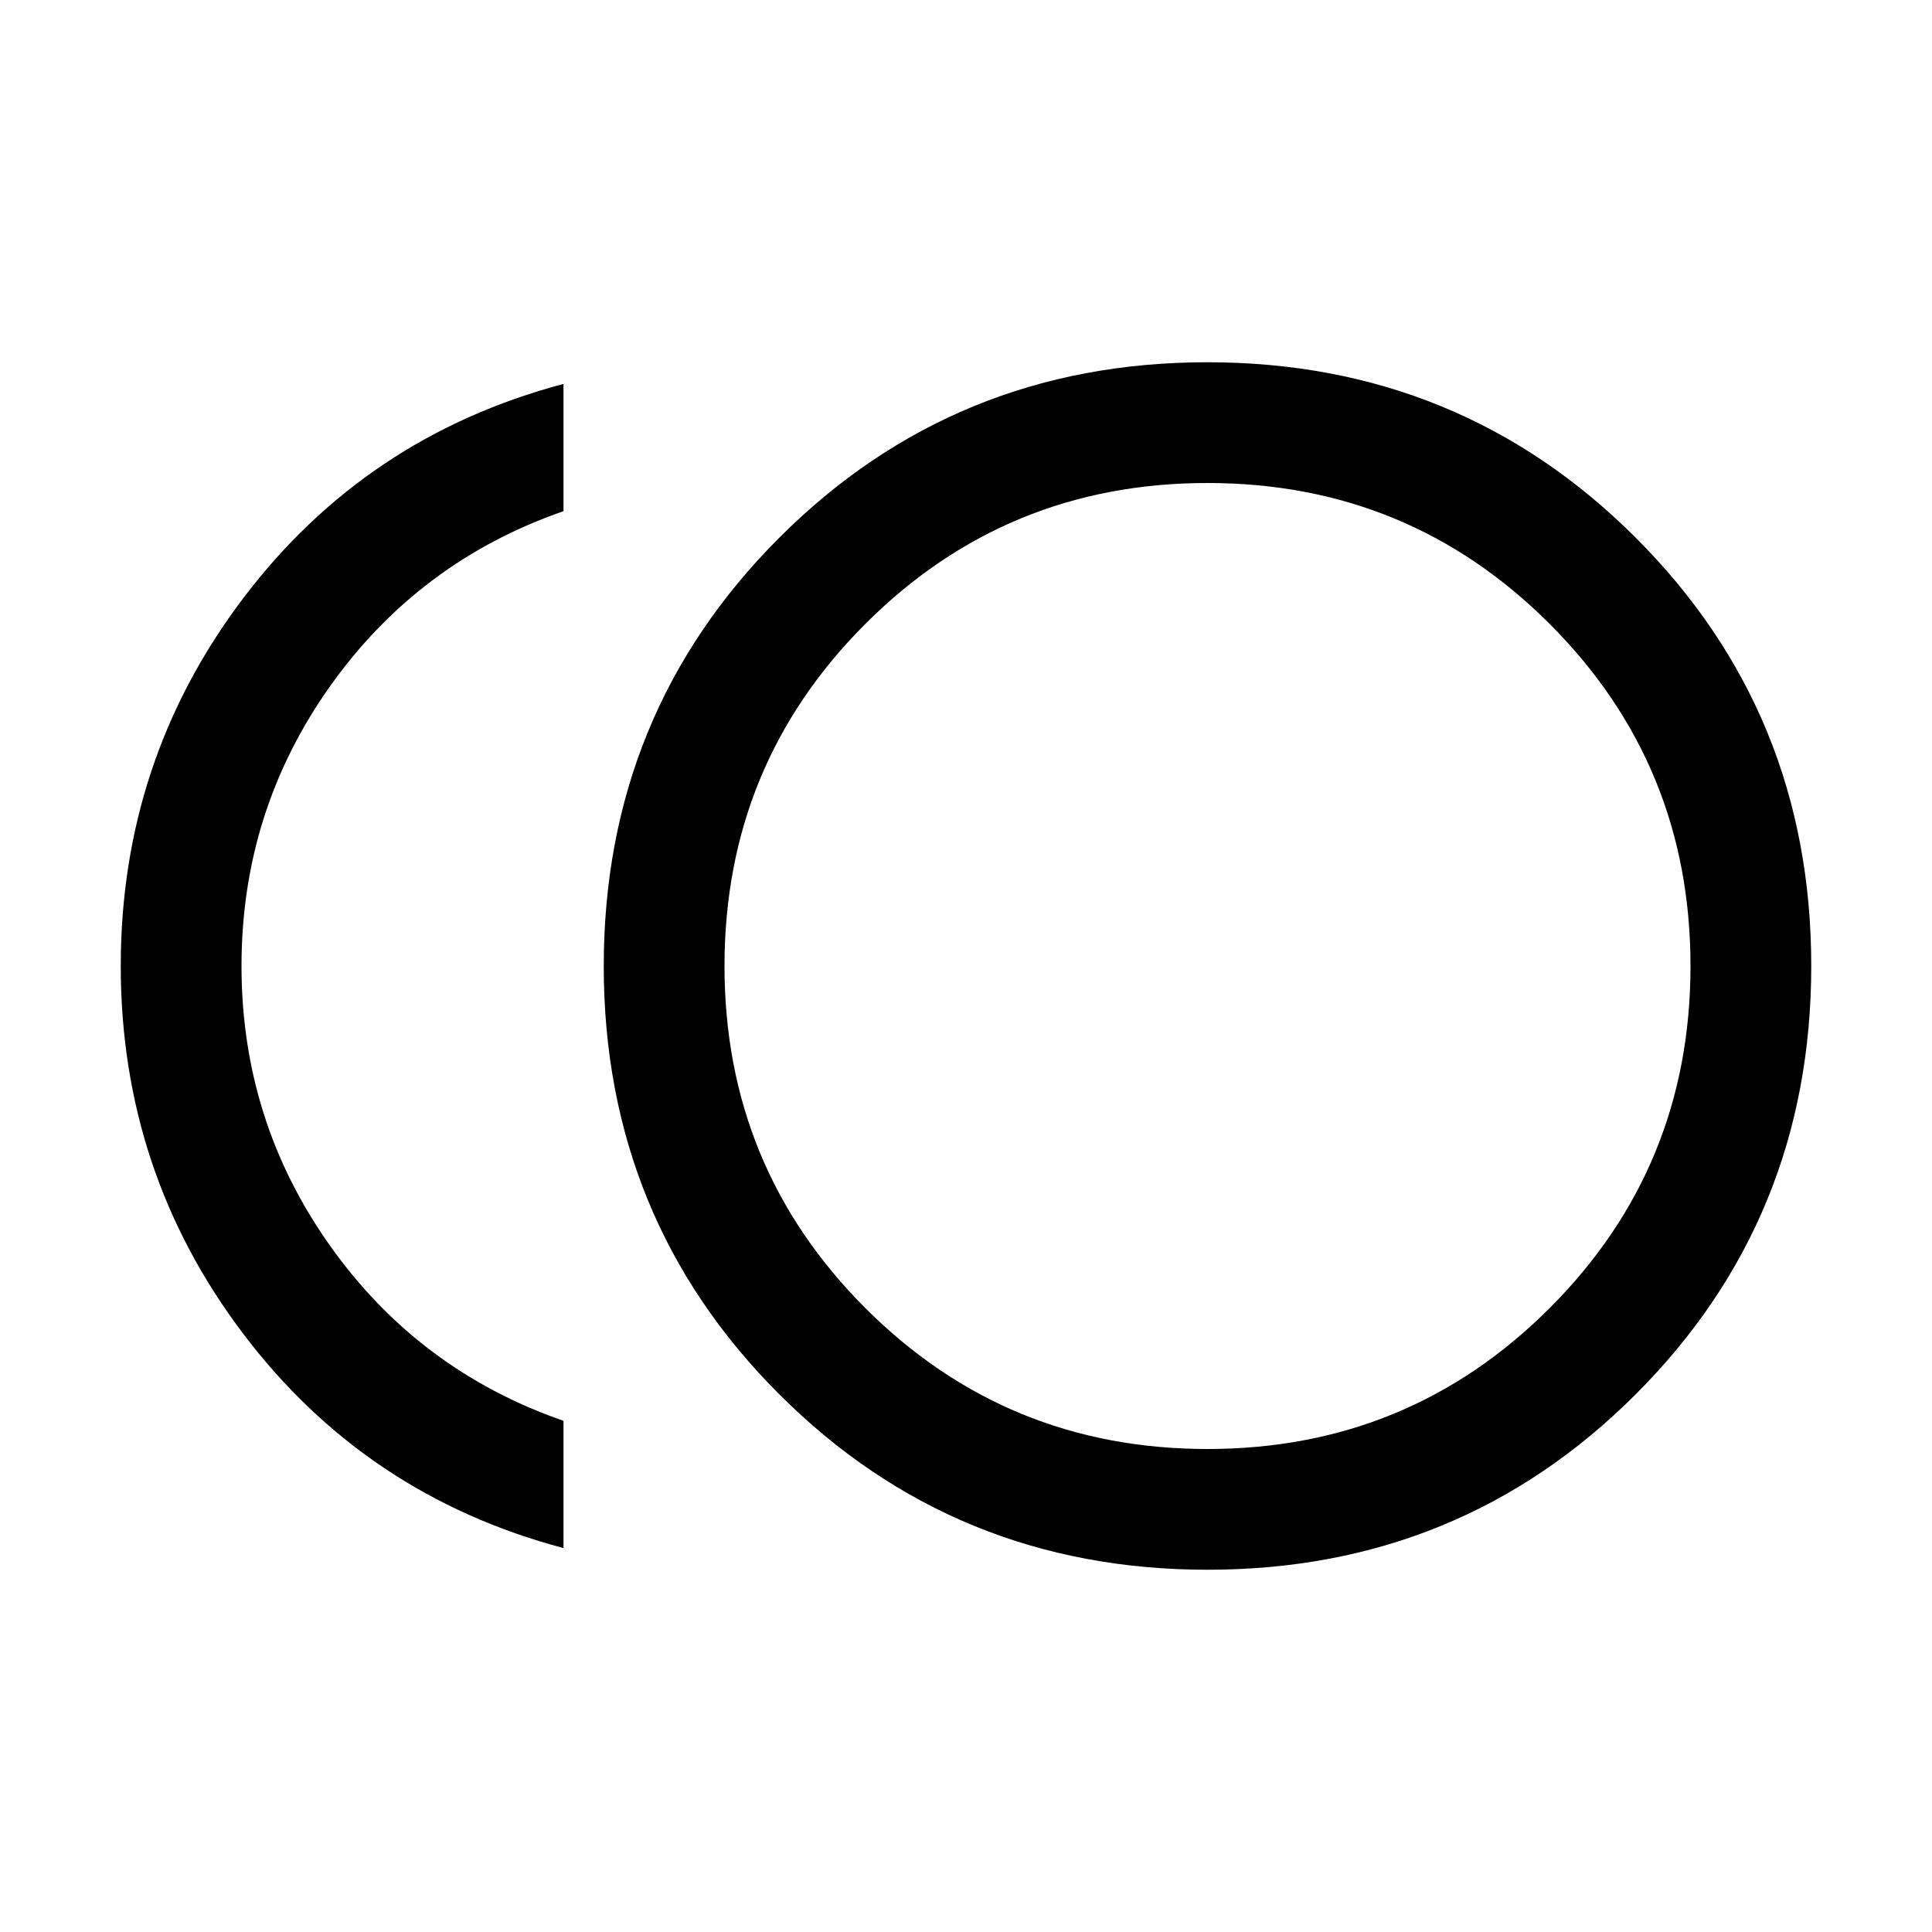 <svg xmlns="http://www.w3.org/2000/svg" height="24" viewBox="0 -960 960 960" width="24"><path d="M600.061-180.001q-125.599 0-212.829-87.17-87.231-87.169-87.231-212.768t87.17-212.829q87.169-87.231 212.768-87.231t212.829 87.17q87.231 87.169 87.231 212.768t-87.17 212.829q-87.169 87.231-212.768 87.231ZM280-190.771q-98.307-26.077-159.153-106.499Q60.002-377.693 60.002-480q0-102.307 60.845-182.73Q181.693-743.152 280-769.229V-706q-72 25-116 87t-44 139q0 77 44 139t116 87v63.229ZM600-480Zm0 240q100 0 170-70t70-170q0-100-70-170t-170-70q-100 0-170 70t-70 170q0 100 70 170t170 70Z"/></svg>